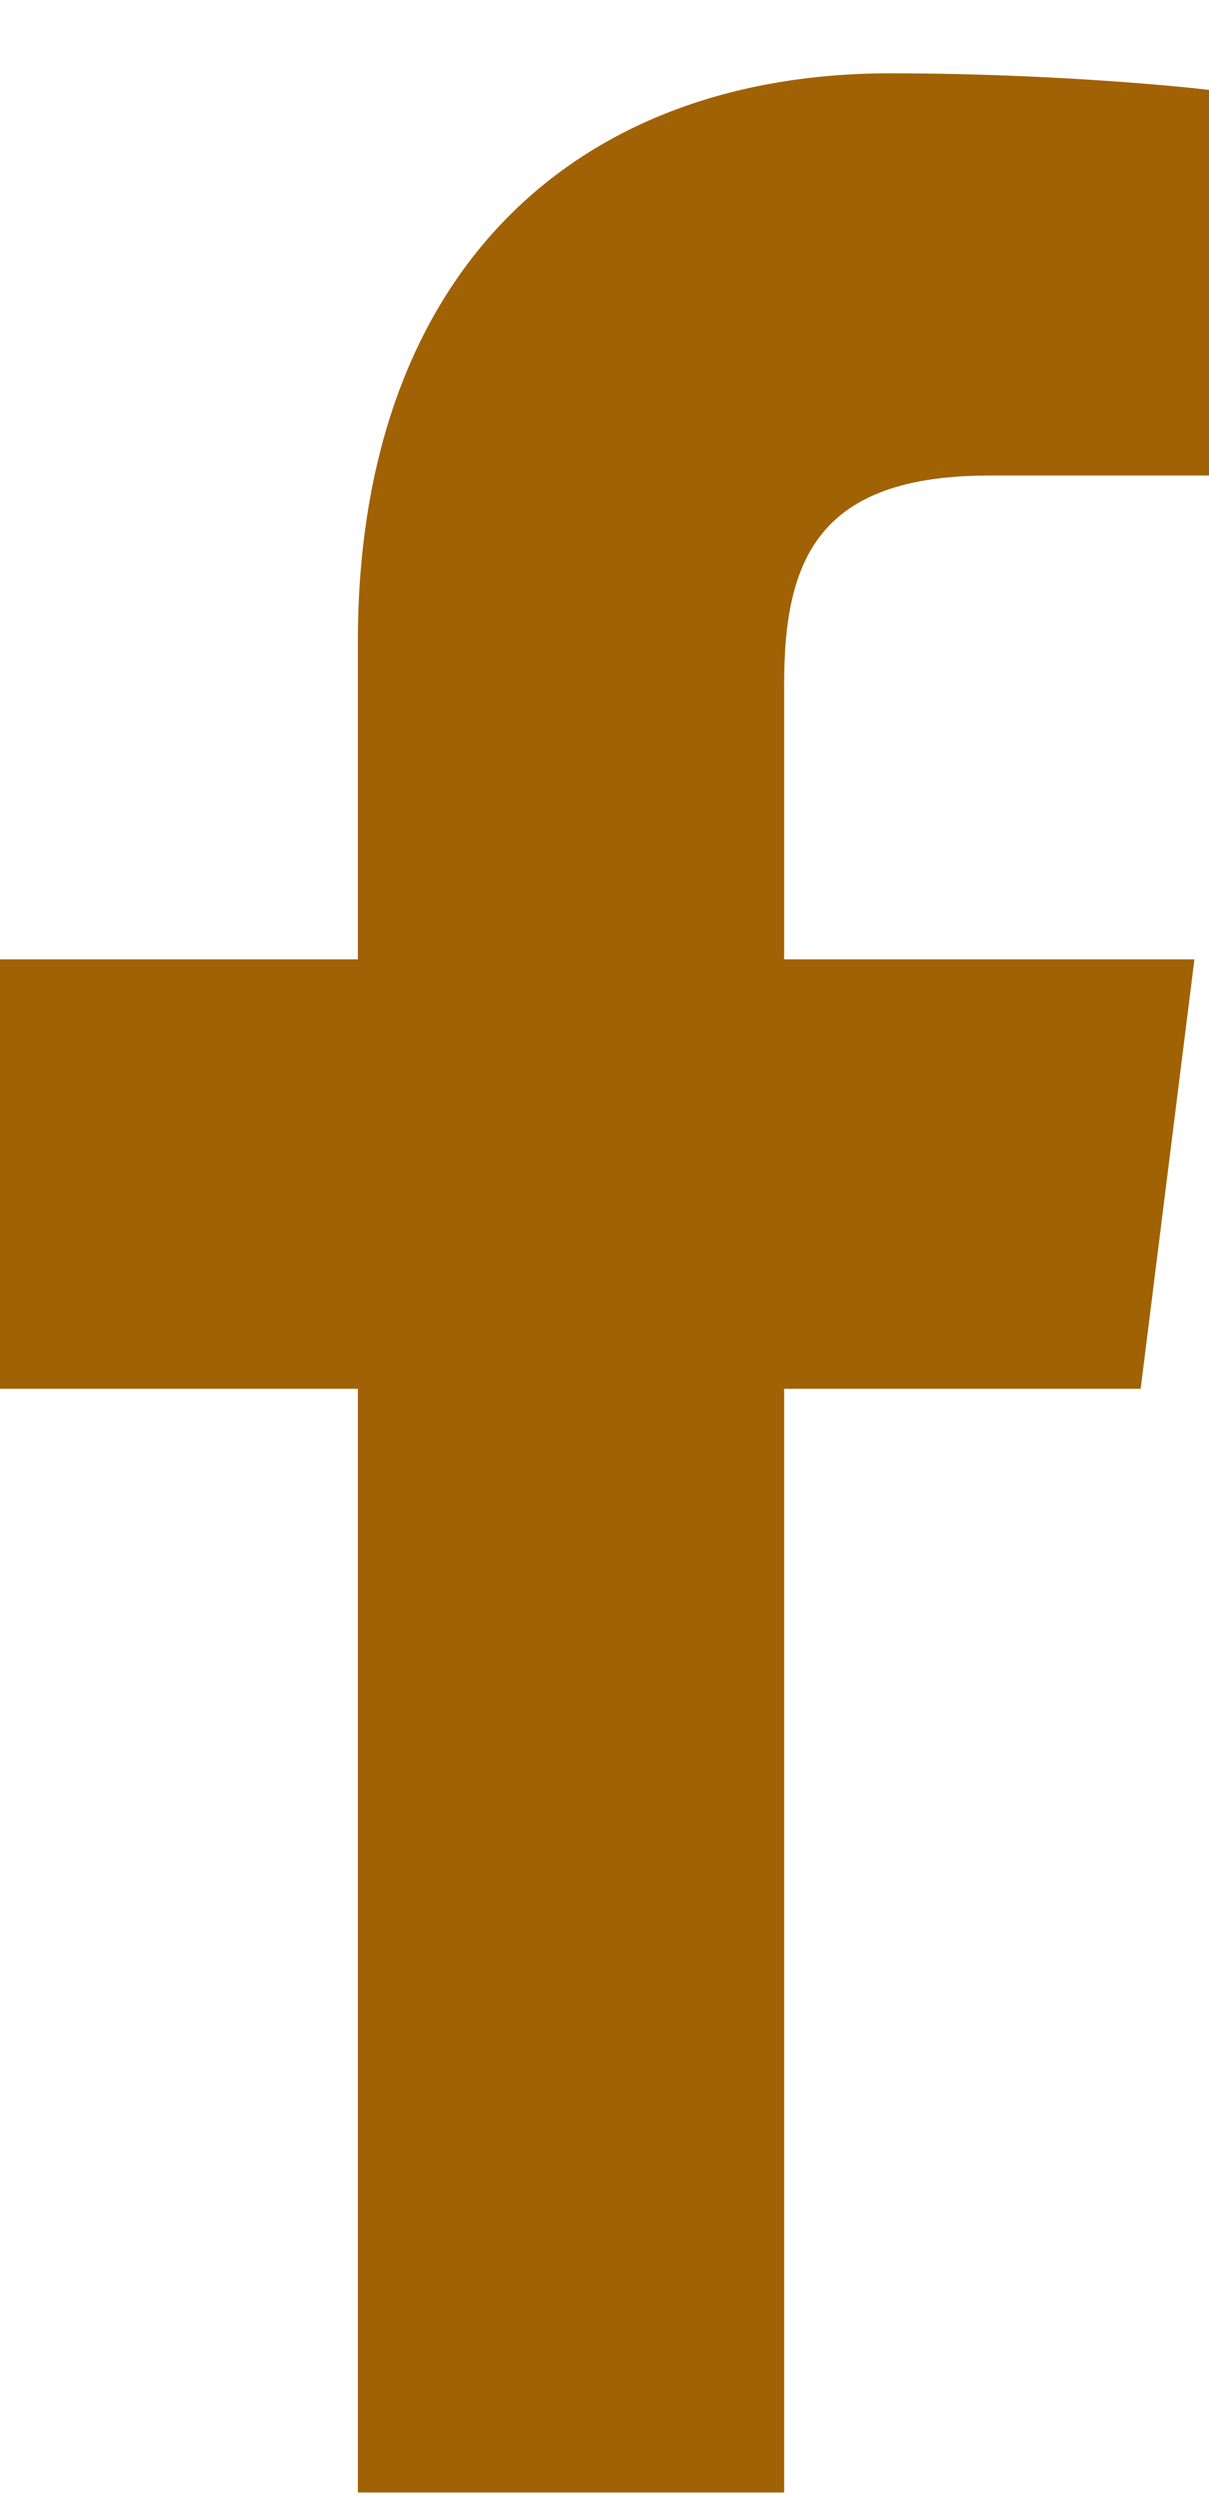 <svg width="15" height="31" viewBox="0 0 15 31" fill="none" xmlns="http://www.w3.org/2000/svg">
<path d="M4.44 30.909H9.729V17.222H14.152L14.819 11.897H9.729V8.484C9.729 6.947 10.144 5.897 12.274 5.897H15V1.115C14.531 1.059 12.924 0.909 11.047 0.909C7.112 0.909 4.44 3.403 4.44 7.959V11.897H0V17.222H4.44V30.909Z" fill="#A06205"/>
</svg>
